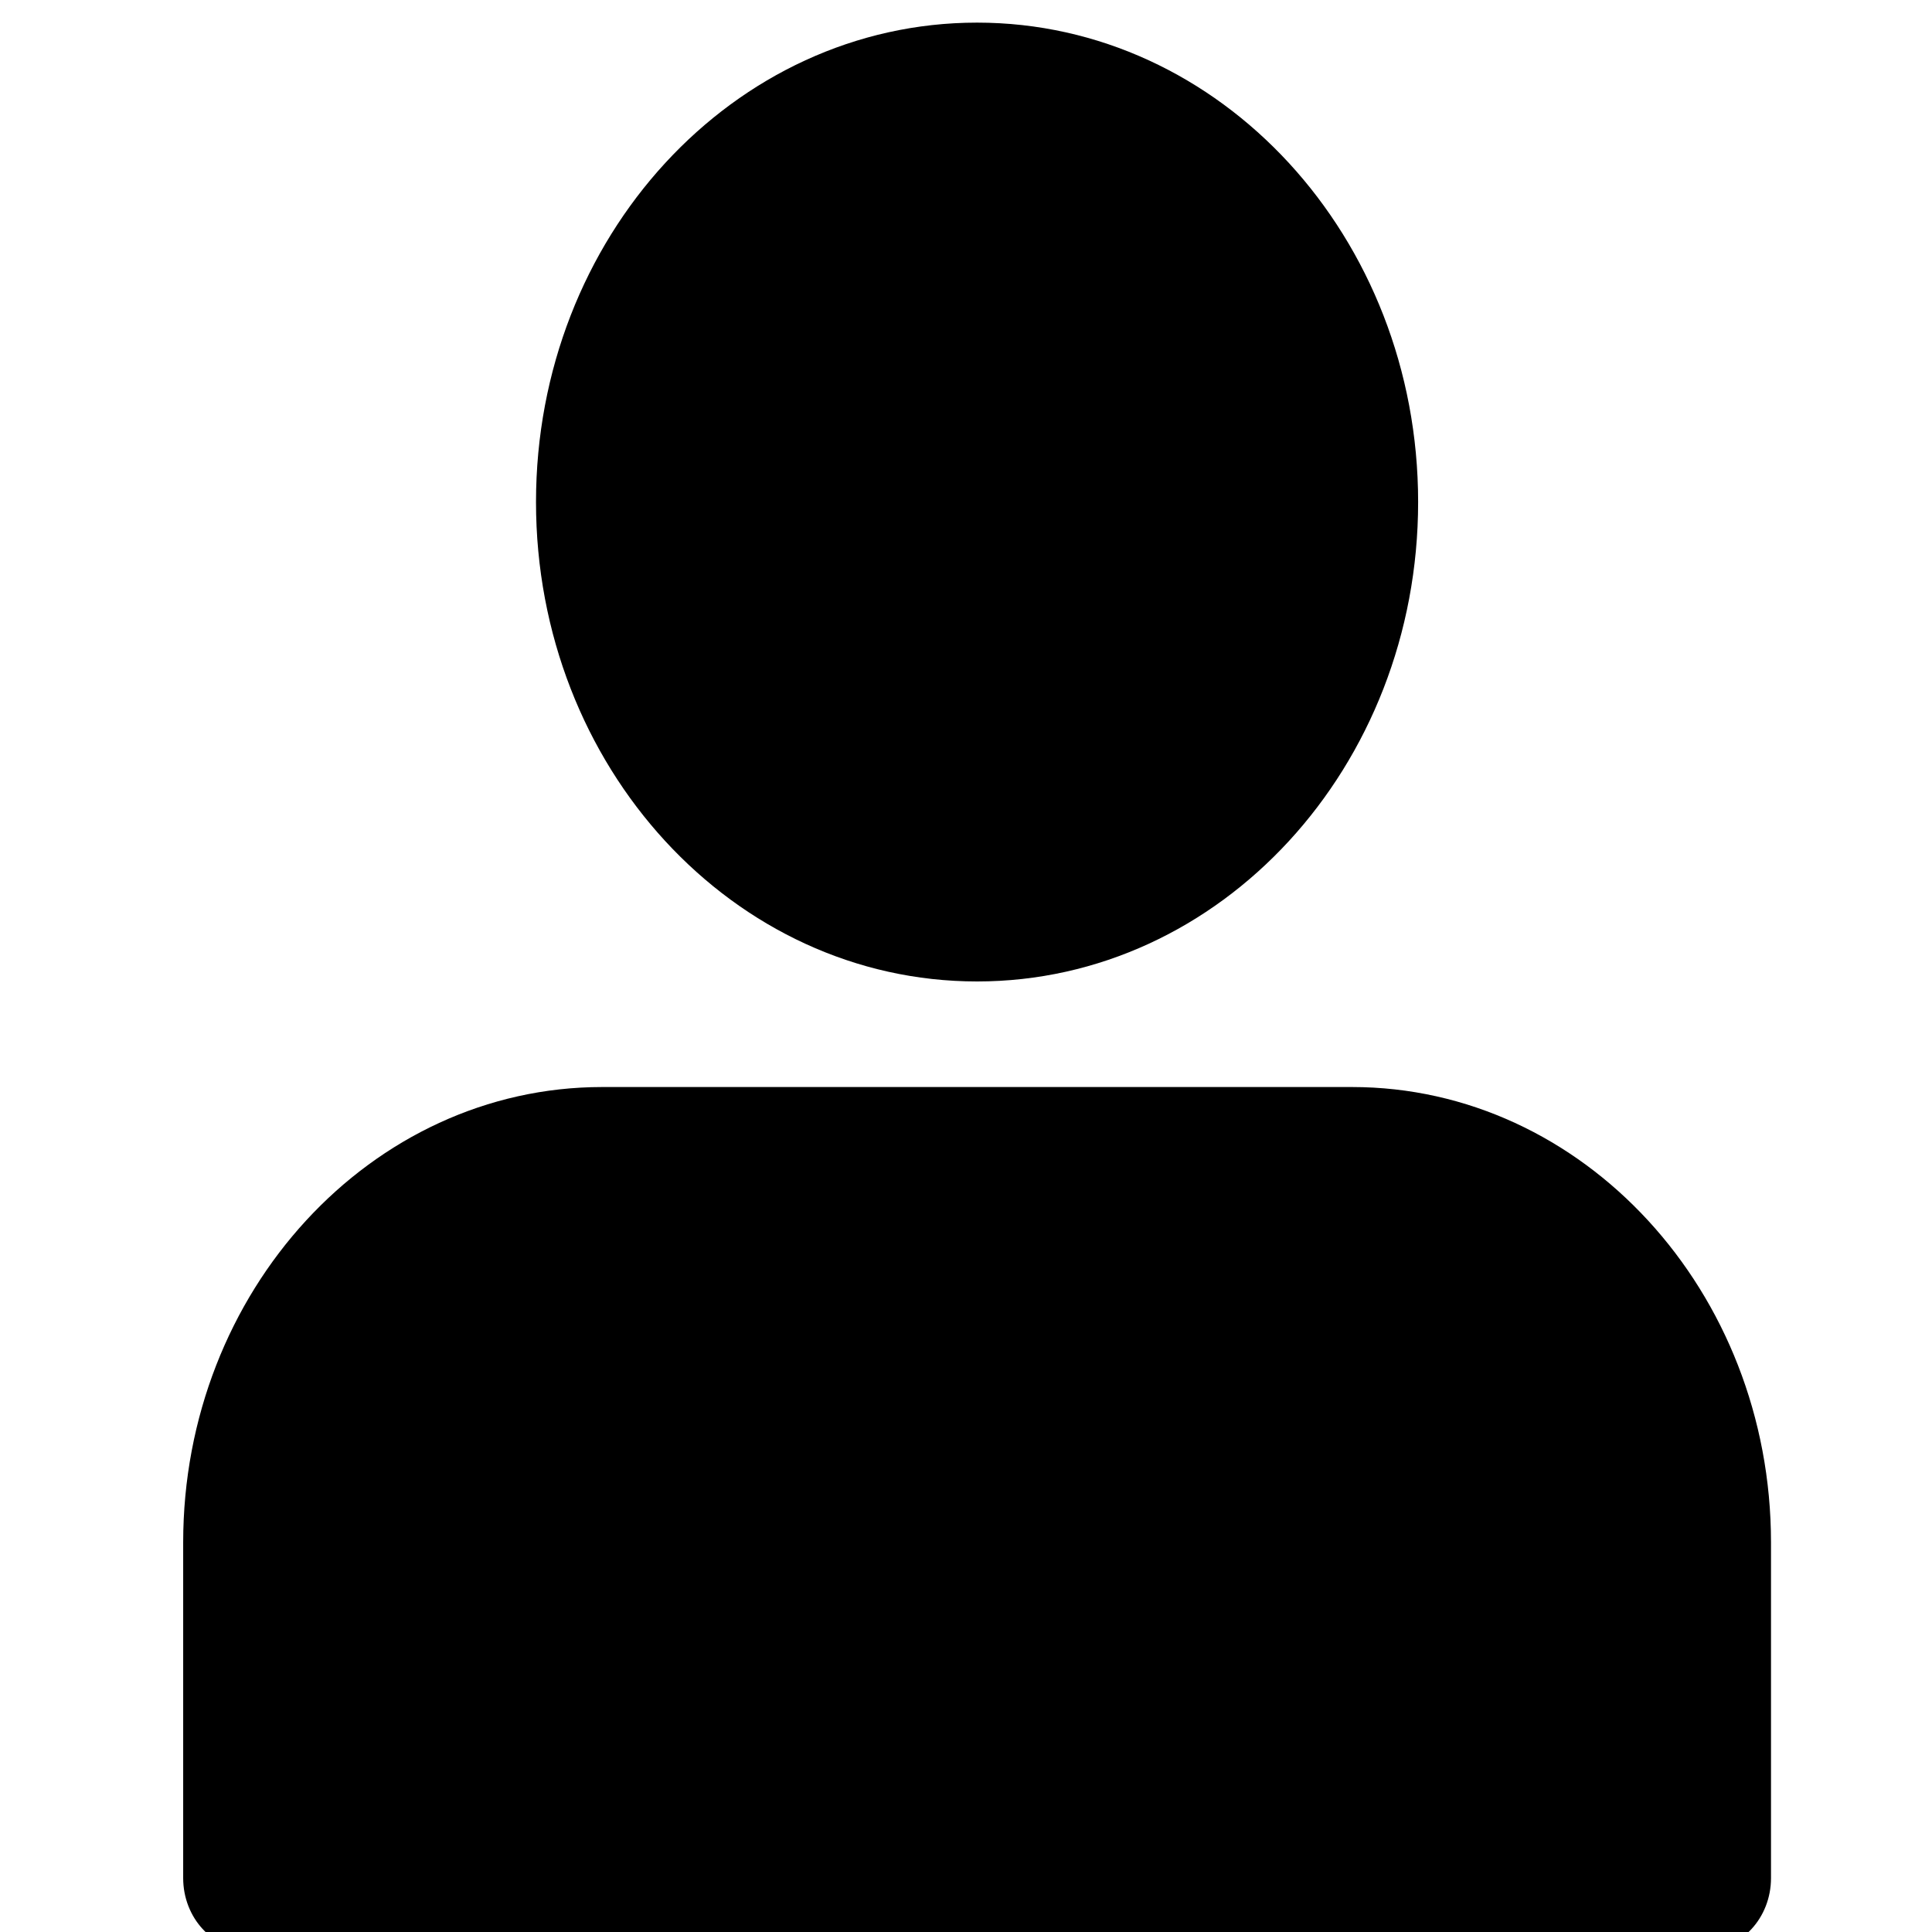 <?xml version="1.0" encoding="UTF-8" standalone="no"?>
<svg
   xmlns:dc="http://purl.org/dc/elements/1.1/"
   xmlns:cc="http://creativecommons.org/ns#"
   xmlns:rdf="http://www.w3.org/1999/02/22-rdf-syntax-ns#"
   xmlns:svg="http://www.w3.org/2000/svg"
   xmlns="http://www.w3.org/2000/svg"
   xmlns:sodipodi="http://sodipodi.sourceforge.net/DTD/sodipodi-0.dtd"
   xmlns:inkscape="http://www.inkscape.org/namespaces/inkscape"
   version="1.1"
   id="svg64"
   width="48"
   height="48"
   viewBox="0 0 48 48"
   sodipodi:docname="login-icon.svg"
   inkscape:version="1.0.2-2 (e86c870879, 2021-01-15)">
  <defs
     id="defs68" />
  <sodipodi:namedview
     pagecolor="#ffffff"
     bordercolor="#666666"
     borderopacity="1"
     objecttolerance="10"
     gridtolerance="10"
     guidetolerance="10"
     inkscape:pageopacity="0"
     inkscape:pageshadow="2"
     inkscape:window-width="1042"
     inkscape:window-height="814"
     id="namedview66"
     showgrid="false"
     inkscape:zoom="4.4270833"
     inkscape:cx="28.226467"
     inkscape:cy="34.914018"
     inkscape:window-x="0"
     inkscape:window-y="0"
     inkscape:window-maximized="0"
     inkscape:current-layer="g72"
     inkscape:document-rotation="0" />
  <g
     inkscape:groupmode="layer"
     inkscape:label="Image"
     id="g72">
    <path
       d="m 35.233,12.473 c 0,6.578 -4.906,11.911 -10.958,11.911 -6.052,0 -10.958,-5.332 -10.958,-11.911 0,-6.578 4.906,-11.911 10.958,-11.911 6.052,0 10.958,5.333 10.958,11.911 z m 0,0"
       id="path10"
       style="stroke-width:0.107" />
    <path
       d="M 33.59,27.007 H 14.961 c -5.74,0 -10.41,5.076 -10.41,11.315 v 8.338 c 0,0.986 0.736,1.787 1.644,1.787 H 42.356 c 0.907,0 1.644,-0.8 1.644,-1.787 v -8.338 c 0,-6.239 -4.67,-11.315 -10.41,-11.315 z m 0,0"
       id="path12"
       style="stroke-width:0.107" />
  </g>
</svg>
